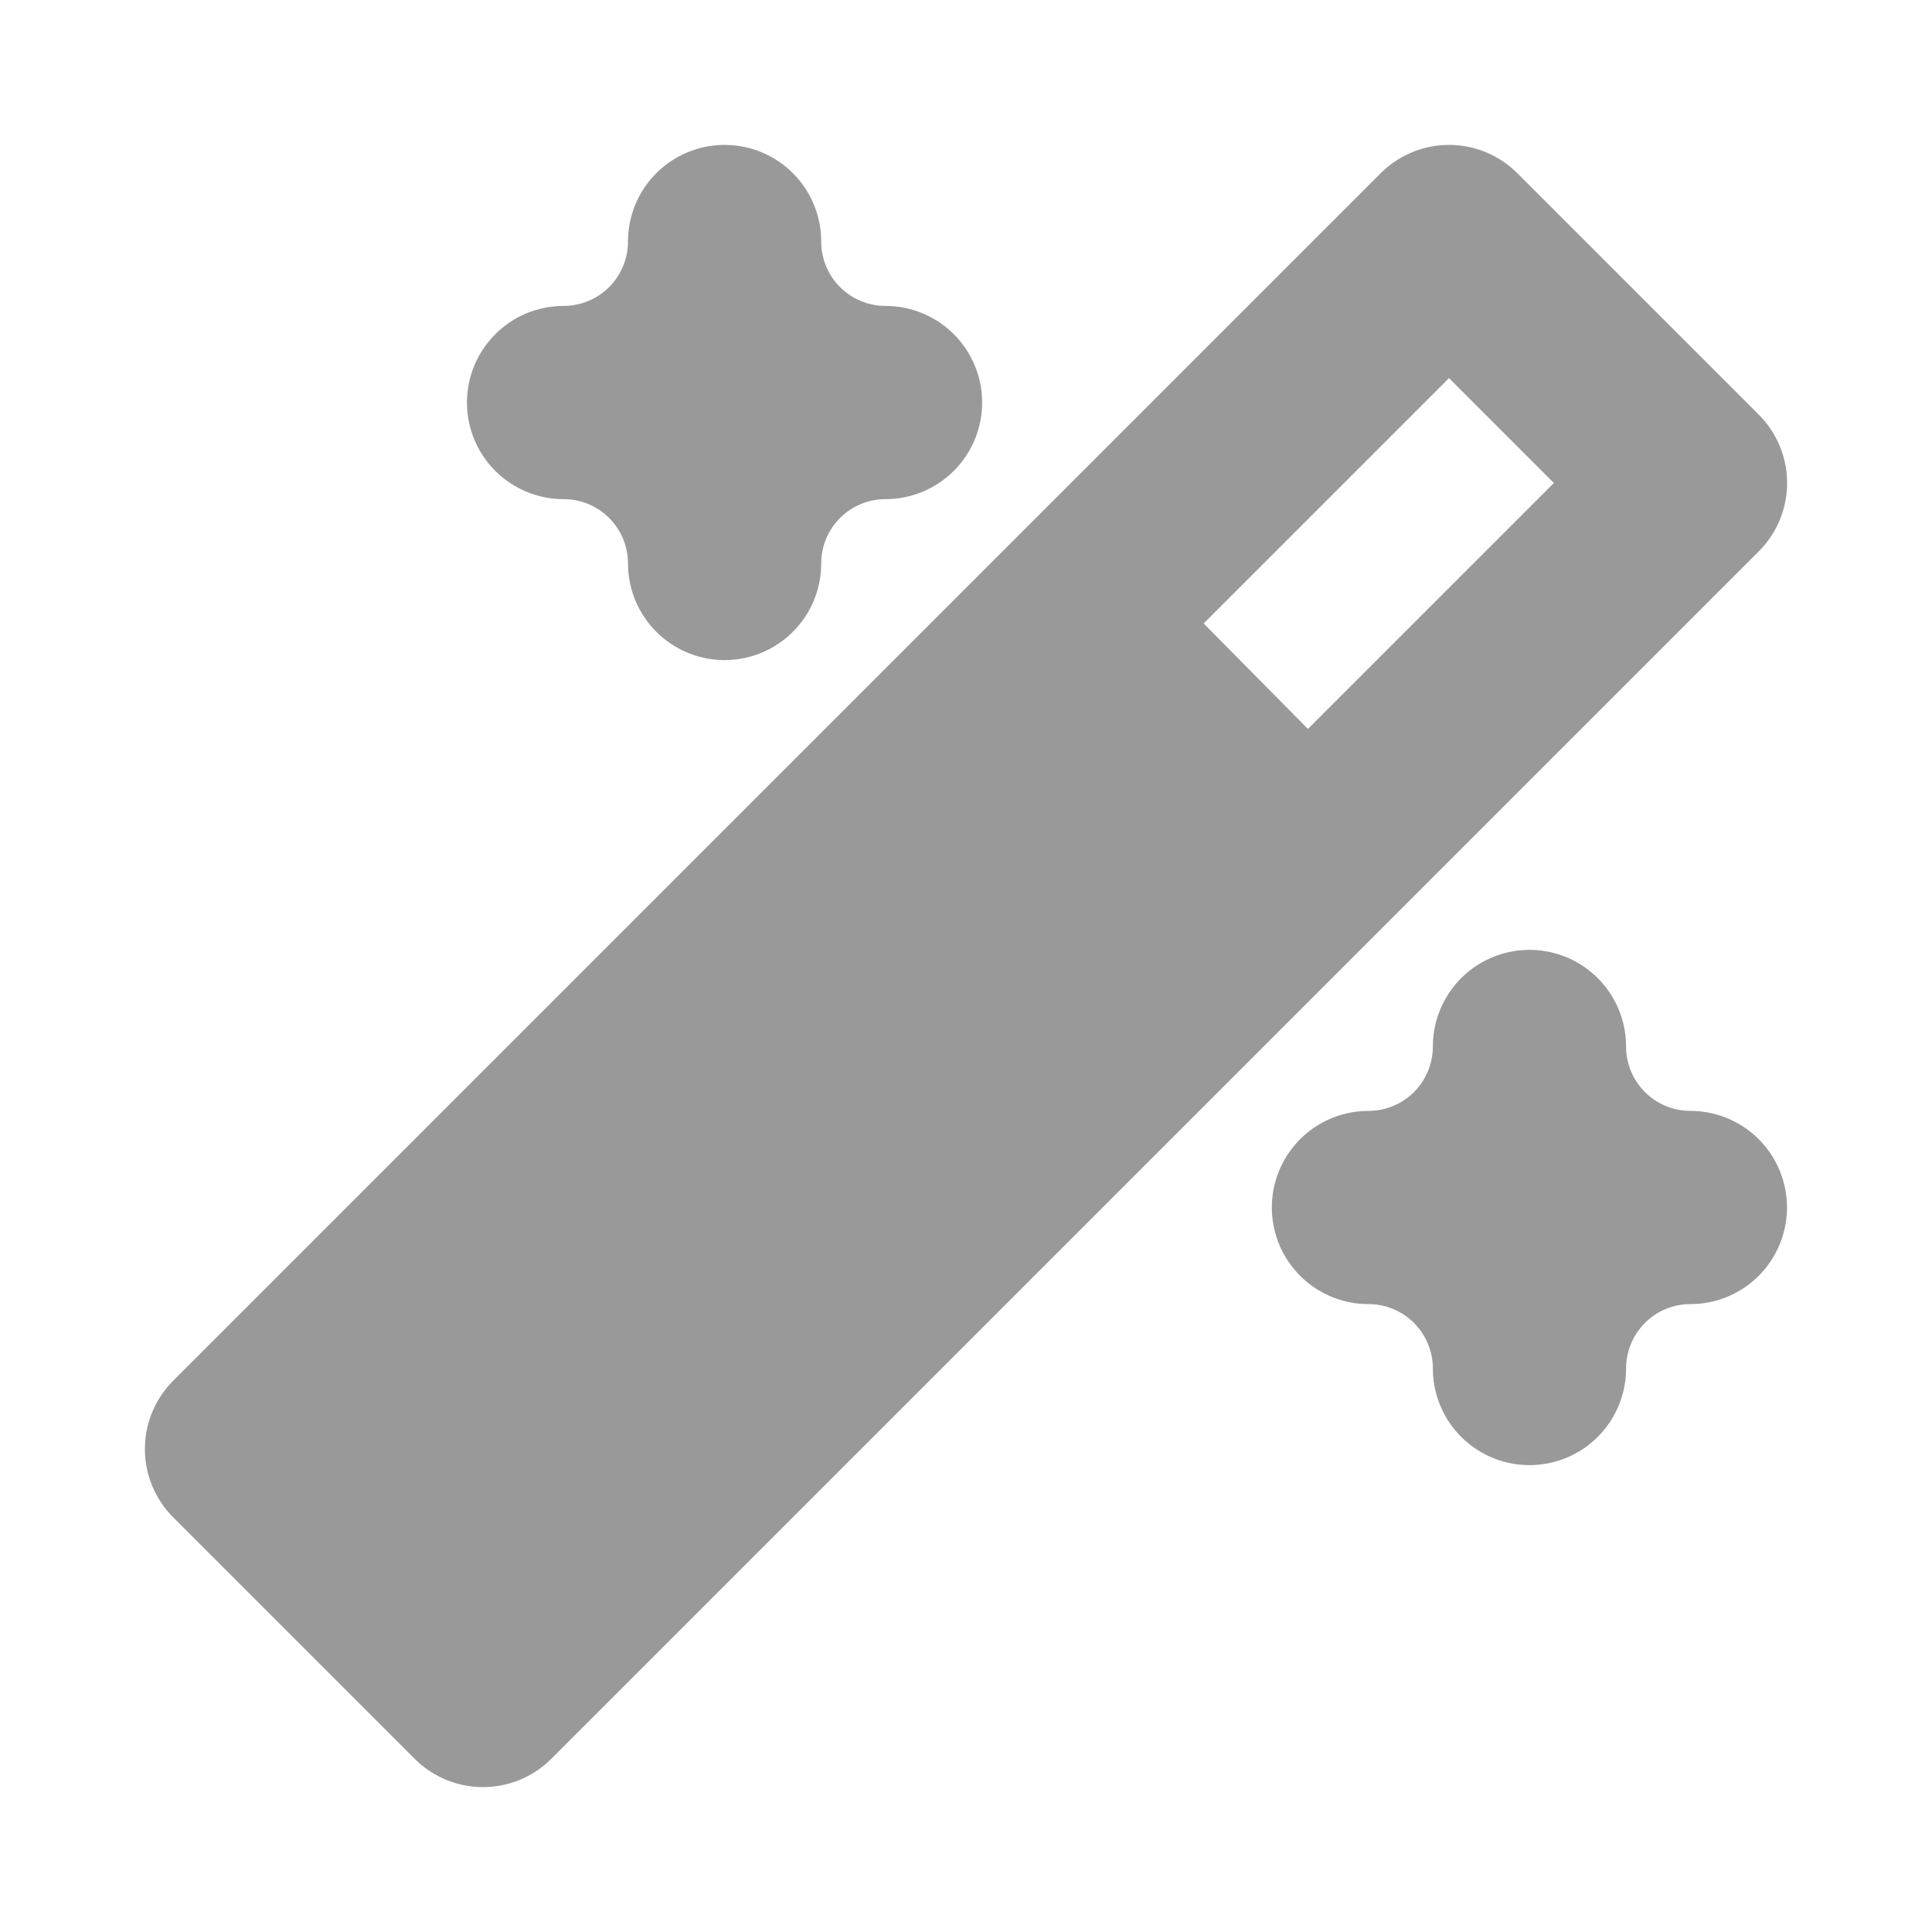 <svg width="20" height="20" viewBox="0 0 20 20" fill="none" xmlns="http://www.w3.org/2000/svg">
<g clip-path="url(#clip0_61_24)">
<path d="M5 17.5L17.5 5L15 2.5L2.5 15L5 17.5Z" stroke="#999999" stroke-width="2" stroke-linecap="round" stroke-linejoin="round"/>
<path d="M3.285 15.206C2.893 15.595 2.889 16.228 3.278 16.62C3.666 17.013 4.299 17.016 4.692 16.628L3.285 15.206ZM12.297 6.289L3.285 15.206L4.692 16.628L13.703 7.711L12.297 6.289Z" fill="#999999"/>
<path d="M7.501 2.5C7.501 2.942 7.676 3.366 7.989 3.679C8.301 3.991 8.725 4.167 9.167 4.167C8.725 4.167 8.301 4.342 7.989 4.655C7.676 4.967 7.501 5.391 7.501 5.833C7.501 5.391 7.325 4.967 7.013 4.655C6.7 4.342 6.276 4.167 5.834 4.167C6.276 4.167 6.7 3.991 7.013 3.679C7.325 3.366 7.501 2.942 7.501 2.5Z" stroke="#999999" stroke-width="2" stroke-linecap="round" stroke-linejoin="round"/>
<path d="M15.833 10.833C15.833 11.275 16.008 11.699 16.321 12.012C16.633 12.324 17.057 12.5 17.499 12.5C17.057 12.5 16.633 12.675 16.321 12.988C16.008 13.301 15.833 13.725 15.833 14.167C15.833 13.725 15.657 13.301 15.345 12.988C15.032 12.675 14.608 12.5 14.166 12.5C14.608 12.5 15.032 12.324 15.345 12.012C15.657 11.699 15.833 11.275 15.833 10.833Z" stroke="#999999" stroke-width="2" stroke-linecap="round" stroke-linejoin="round"/>
</g>
<defs>
<clipPath id="clip0_61_24">
<rect width="20" height="20" fill="white"/>
</clipPath>
</defs>
</svg>
